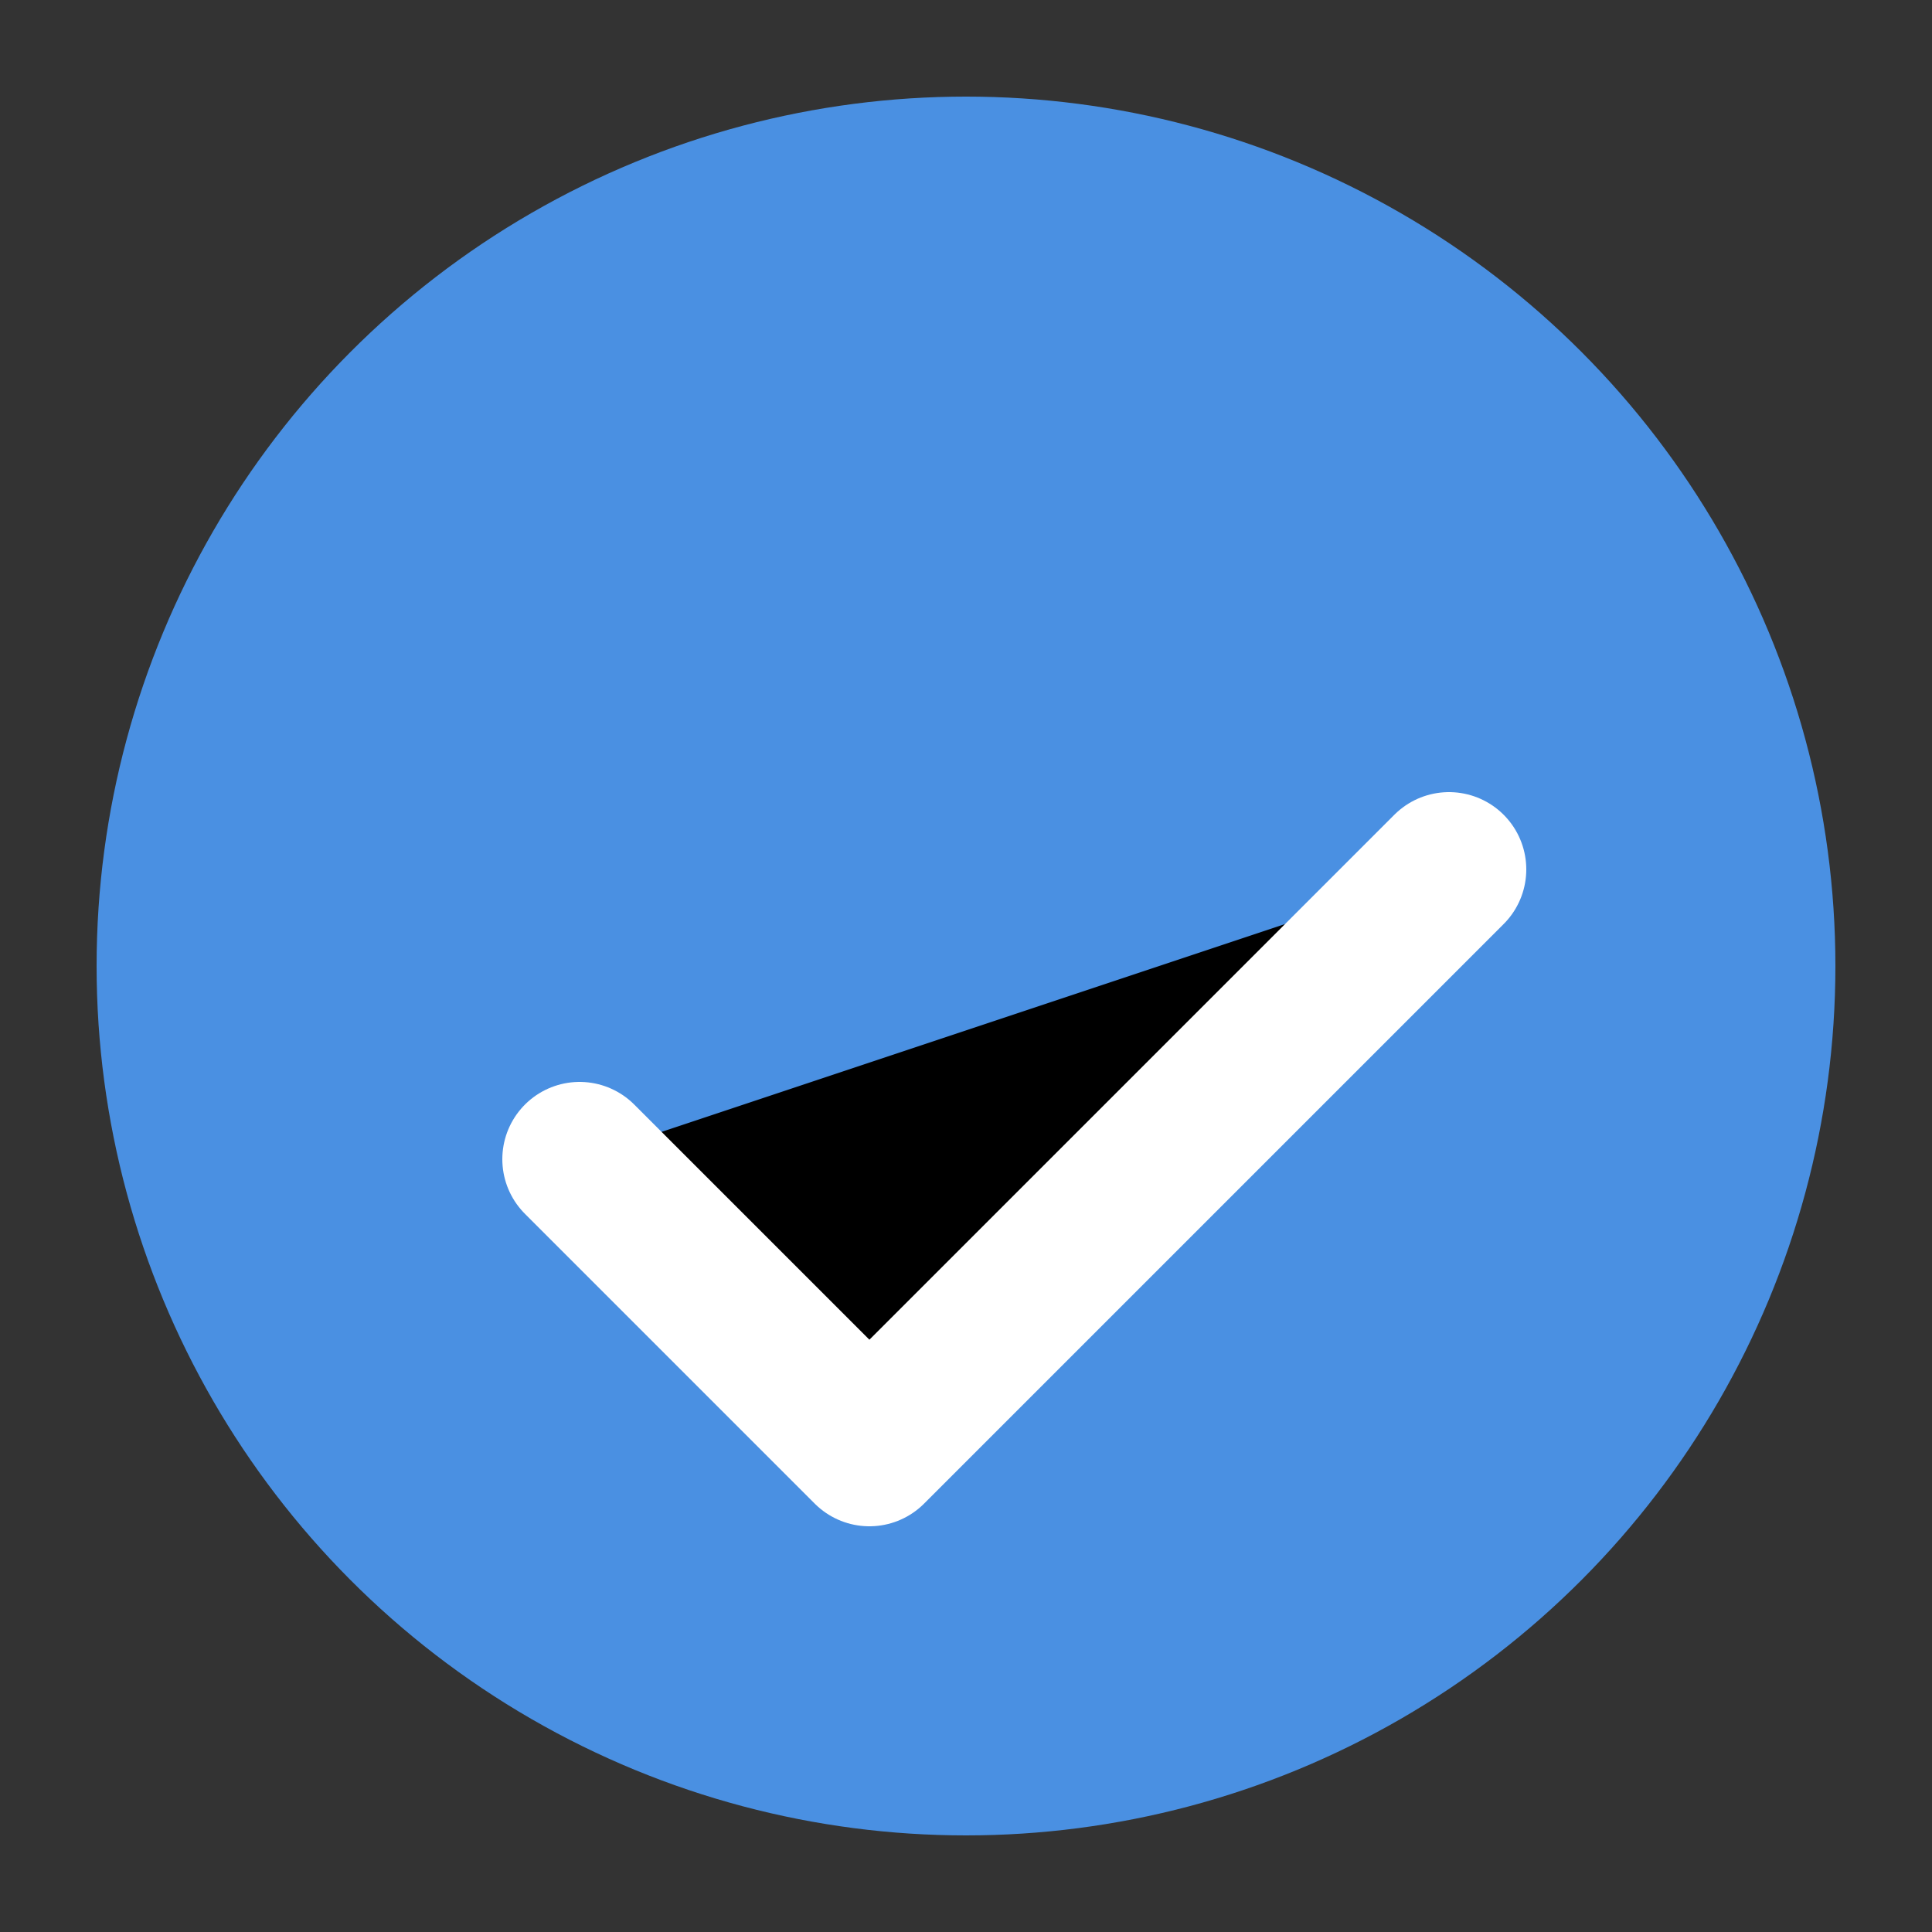 <svg xmlns="http://www.w3.org/2000/svg" viewBox="0 0 100 100"><rect x="0" y="0" width="100" height="100" fill="#333333" stroke="none"/><circle cx="50" cy="50" r="45" fill="#4a90e2"/><path d="M30,60 L45,75 L75,45" stroke="white" stroke-width="8" stroke-linecap="round" stroke-linejoin="round"/></svg>